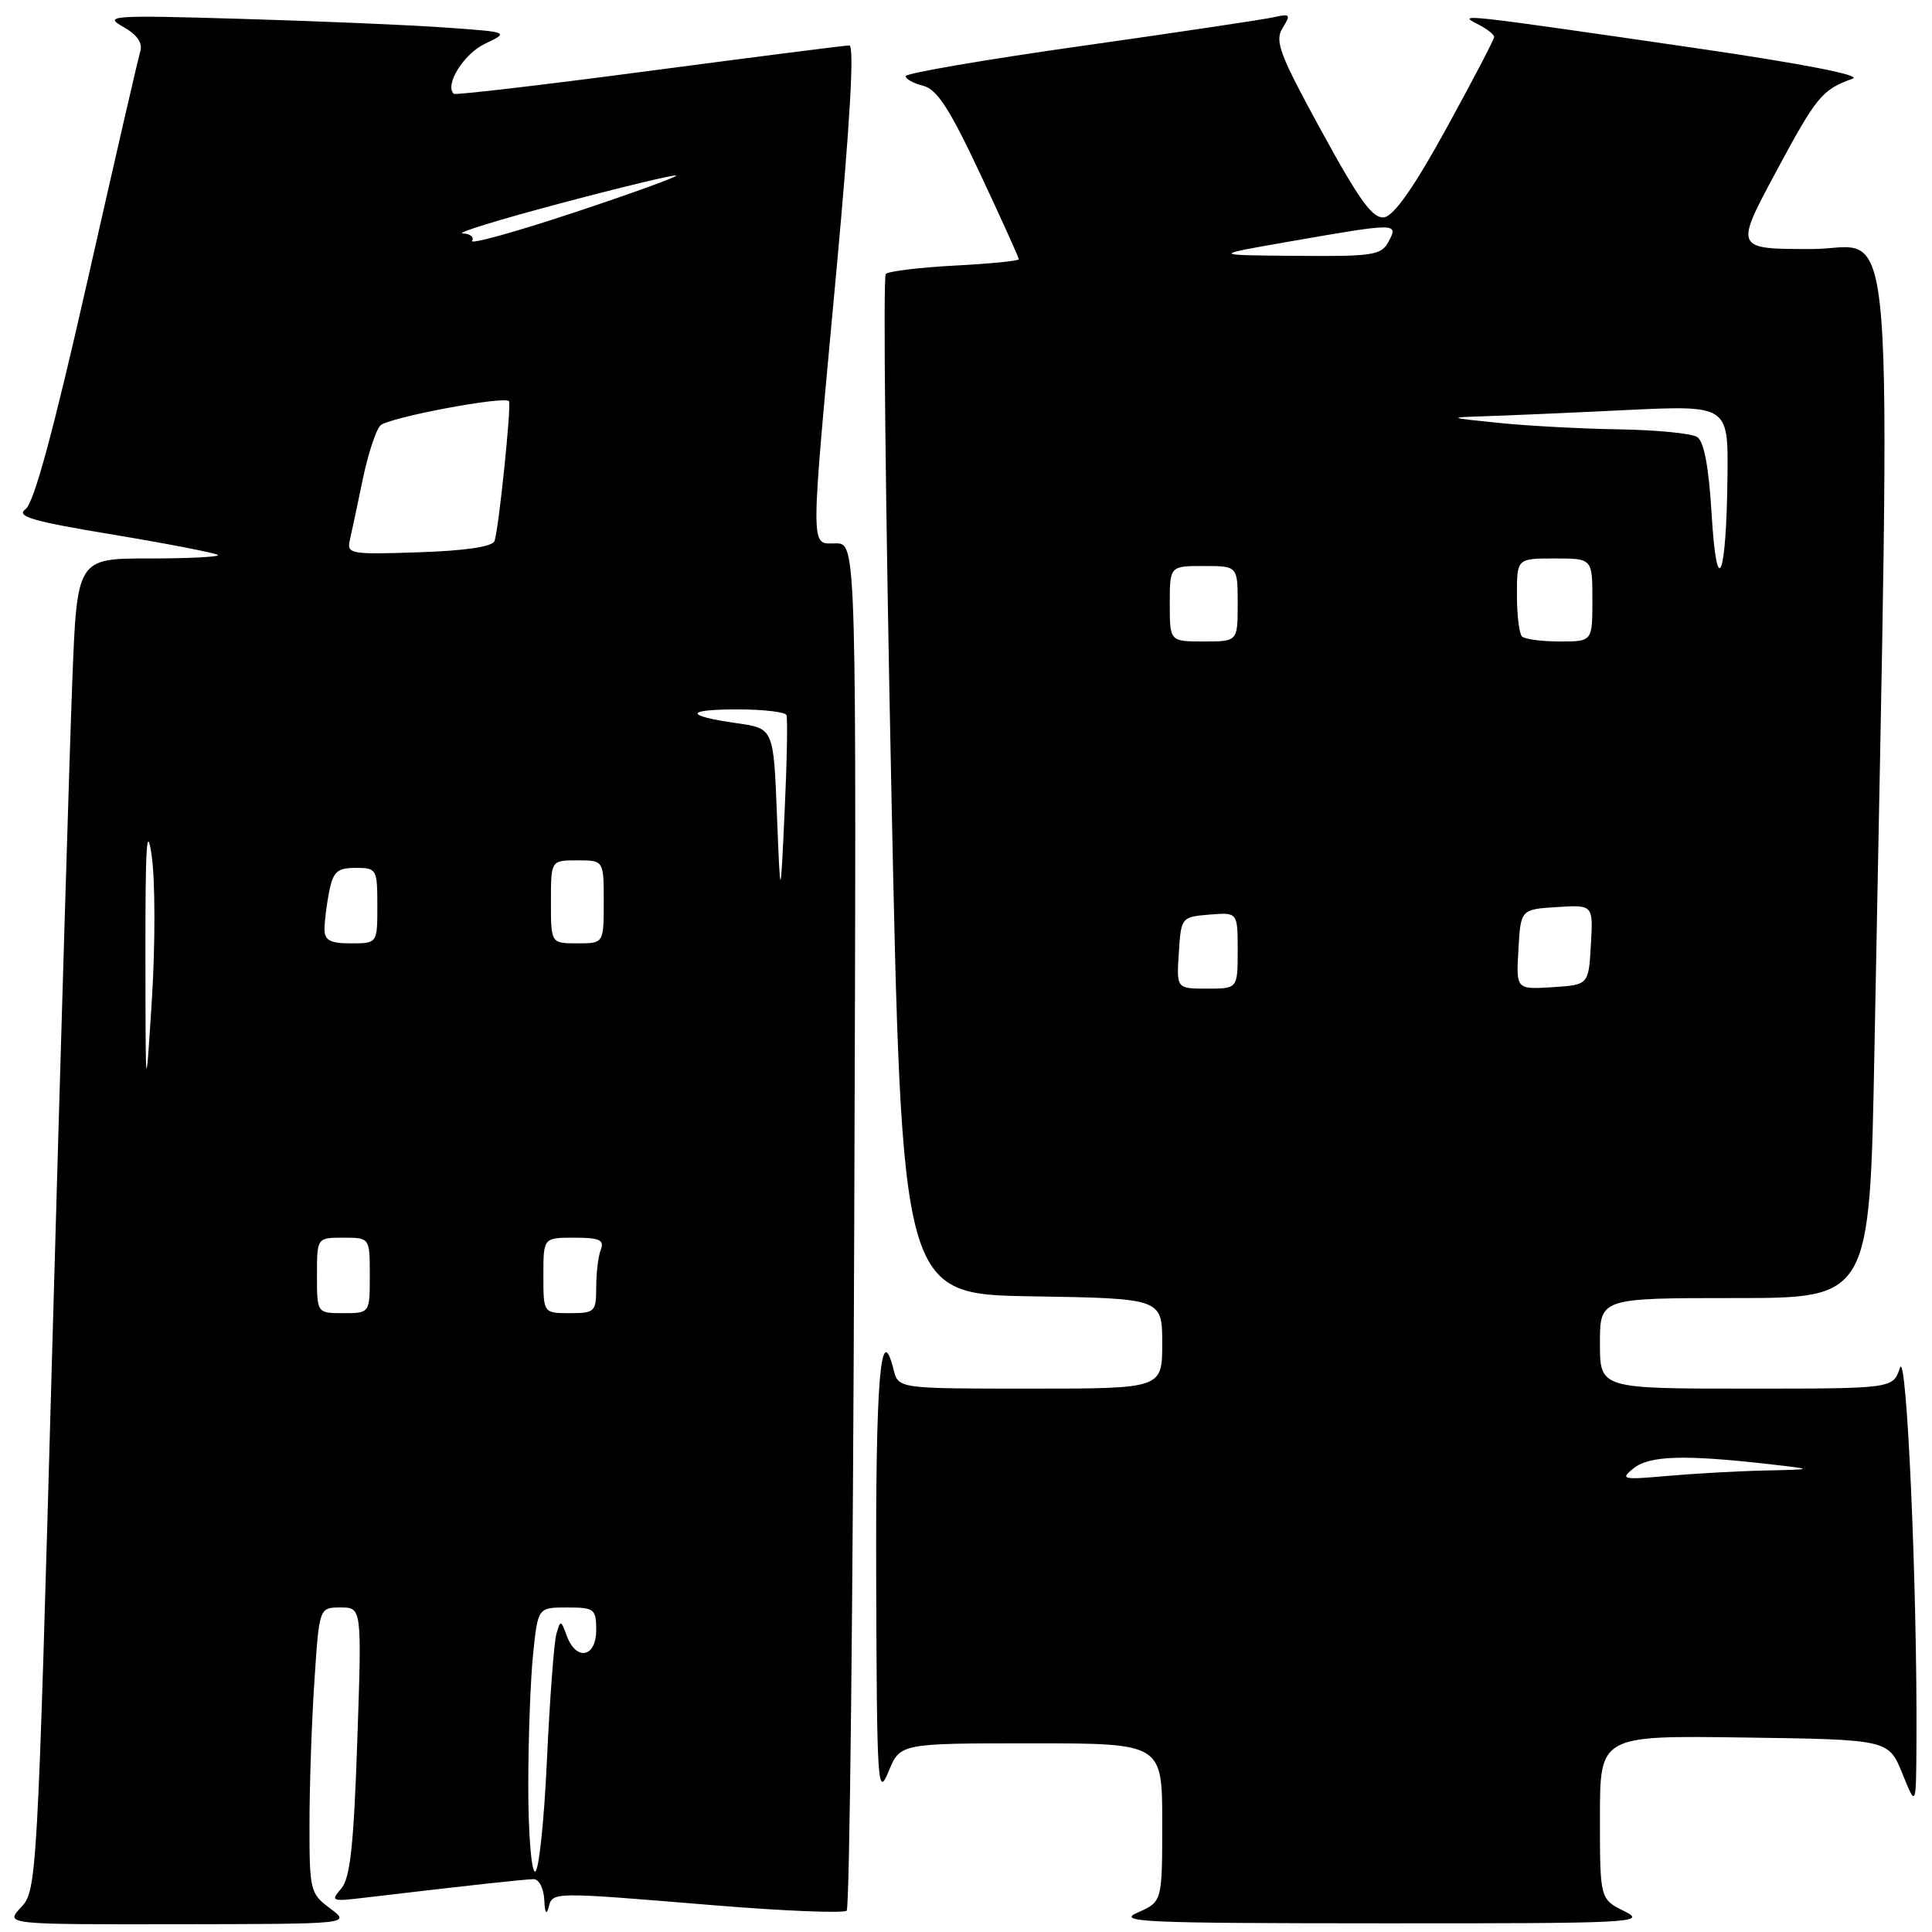 <?xml version="1.0" encoding="UTF-8" standalone="no"?>
<!DOCTYPE svg PUBLIC "-//W3C//DTD SVG 1.1//EN" "http://www.w3.org/Graphics/SVG/1.1/DTD/svg11.dtd" >
<svg xmlns="http://www.w3.org/2000/svg" xmlns:xlink="http://www.w3.org/1999/xlink" version="1.1" viewBox="0 0 256 256">
 <g >
 <path fill="currentColor"
d=" M 43.75 252.88 C 41.10 250.91 41.00 250.51 41.01 241.67 C 41.01 236.62 41.30 228.11 41.66 222.75 C 42.30 213.00 42.30 213.00 45.13 213.00 C 47.95 213.00 47.95 213.00 47.34 230.75 C 46.87 244.57 46.40 248.89 45.21 250.25 C 43.78 251.90 43.96 251.97 48.09 251.48 C 62.31 249.80 69.60 249.00 70.72 249.00 C 71.43 249.00 72.05 250.24 72.12 251.75 C 72.19 253.44 72.41 253.83 72.69 252.75 C 73.24 250.66 72.90 250.67 94.50 252.45 C 103.85 253.22 111.81 253.54 112.19 253.17 C 112.58 252.80 113.03 211.89 113.19 162.25 C 113.50 72.00 113.50 72.00 110.75 72.00 C 107.31 72.00 107.31 73.92 110.84 35.75 C 112.64 16.21 113.23 6.01 112.54 6.02 C 111.97 6.02 100.03 7.55 86.00 9.40 C 71.97 11.26 60.33 12.62 60.13 12.43 C 58.88 11.28 61.43 7.16 64.22 5.82 C 67.50 4.25 67.50 4.25 59.00 3.65 C 54.33 3.31 42.17 2.80 32.00 2.50 C 14.79 1.99 13.69 2.07 16.30 3.54 C 18.16 4.59 18.93 5.68 18.59 6.81 C 18.30 7.74 15.14 21.50 11.55 37.38 C 7.08 57.13 4.50 66.64 3.39 67.46 C 2.06 68.43 4.22 69.06 15.09 70.86 C 22.42 72.08 28.62 73.29 28.87 73.54 C 29.13 73.79 25.03 74.00 19.77 74.00 C 10.21 74.00 10.21 74.00 9.58 90.25 C 9.23 99.19 8.04 138.89 6.93 178.48 C 4.96 249.23 4.89 250.49 2.79 252.73 C 0.65 255.00 0.65 255.00 23.58 254.97 C 46.50 254.94 46.50 254.94 43.75 252.88 Z  M 215.25 253.25 C 212.00 251.64 212.00 251.64 212.00 240.80 C 212.00 229.96 212.00 229.96 231.12 230.23 C 250.24 230.50 250.24 230.50 252.07 235.00 C 253.89 239.50 253.89 239.50 253.94 231.00 C 254.07 210.70 252.65 178.54 251.75 181.25 C 250.83 184.00 250.83 184.00 231.42 184.00 C 212.00 184.00 212.00 184.00 212.00 178.00 C 212.00 172.00 212.00 172.00 229.88 172.00 C 247.76 172.00 247.76 172.00 248.37 139.25 C 250.56 22.46 251.38 33.00 240.04 33.00 C 229.84 33.00 229.84 33.00 235.34 22.75 C 240.73 12.72 241.41 11.90 245.50 10.42 C 246.73 9.98 238.85 8.44 225.00 6.42 C 193.59 1.85 193.01 1.78 195.75 3.17 C 196.99 3.79 197.99 4.57 197.98 4.90 C 197.98 5.23 195.13 10.68 191.66 17.00 C 187.39 24.77 184.72 28.59 183.42 28.79 C 181.90 29.01 180.17 26.64 175.11 17.38 C 169.55 7.22 168.87 5.43 169.95 3.71 C 171.06 1.93 170.96 1.79 168.84 2.27 C 167.55 2.57 156.04 4.29 143.25 6.10 C 130.46 7.91 120.00 9.71 120.00 10.09 C 120.00 10.47 121.05 11.05 122.34 11.37 C 124.16 11.83 125.85 14.45 129.84 22.95 C 132.68 29.00 135.00 34.13 135.00 34.35 C 135.00 34.57 131.18 34.95 126.51 35.19 C 121.85 35.44 117.73 35.94 117.37 36.30 C 117.00 36.66 117.33 67.23 118.10 104.23 C 119.50 171.50 119.50 171.50 136.75 171.77 C 154.00 172.05 154.00 172.05 154.00 178.02 C 154.00 184.00 154.00 184.00 136.52 184.00 C 119.04 184.00 119.04 184.00 118.41 181.51 C 116.69 174.63 116.01 182.75 116.10 209.31 C 116.19 236.59 116.29 238.25 117.73 234.75 C 119.27 231.00 119.27 231.00 136.64 231.00 C 154.00 231.00 154.00 231.00 154.00 241.50 C 154.00 251.99 154.00 251.99 150.75 253.42 C 147.86 254.68 151.45 254.84 183.00 254.85 C 216.37 254.87 218.30 254.77 215.25 253.25 Z  M 70.00 236.65 C 70.00 230.40 70.29 222.53 70.64 219.15 C 71.28 213.00 71.28 213.00 75.14 213.00 C 78.76 213.00 79.00 213.19 79.00 216.00 C 79.00 219.62 76.36 220.14 75.11 216.77 C 74.32 214.63 74.26 214.62 73.72 216.52 C 73.41 217.61 72.85 225.14 72.47 233.25 C 72.10 241.36 71.39 248.00 70.90 248.00 C 70.40 248.00 70.00 242.89 70.00 236.65 Z  M 42.00 169.00 C 42.00 164.00 42.00 164.00 45.50 164.00 C 49.00 164.00 49.00 164.00 49.00 169.00 C 49.00 174.00 49.00 174.00 45.50 174.00 C 42.00 174.00 42.00 174.00 42.00 169.00 Z  M 72.00 169.00 C 72.00 164.00 72.00 164.00 76.11 164.00 C 79.44 164.00 80.10 164.30 79.61 165.58 C 79.27 166.45 79.00 168.70 79.00 170.58 C 79.00 173.82 78.82 174.00 75.50 174.00 C 72.00 174.00 72.00 174.00 72.00 169.00 Z  M 19.27 126.50 C 19.25 112.09 19.45 108.92 20.10 113.38 C 20.57 116.62 20.58 125.17 20.13 132.38 C 19.29 145.50 19.29 145.50 19.27 126.50 Z  M 43.00 123.12 C 43.00 122.09 43.28 119.84 43.62 118.12 C 44.15 115.49 44.70 115.00 47.12 115.00 C 49.91 115.00 50.00 115.16 50.00 120.00 C 50.00 125.00 50.00 125.00 46.50 125.00 C 43.74 125.00 43.00 124.60 43.00 123.12 Z  M 73.00 119.50 C 73.00 114.00 73.00 114.00 76.50 114.00 C 80.00 114.00 80.00 114.00 80.00 119.50 C 80.00 125.00 80.00 125.00 76.50 125.00 C 73.00 125.00 73.00 125.00 73.00 119.50 Z  M 102.95 108.01 C 102.50 96.52 102.50 96.52 97.65 95.83 C 90.66 94.83 90.71 94.00 97.77 94.00 C 101.13 94.00 104.03 94.34 104.21 94.75 C 104.38 95.16 104.28 100.90 103.97 107.50 C 103.41 119.50 103.41 119.50 102.95 108.01 Z  M 46.37 71.50 C 46.62 70.40 47.39 66.80 48.07 63.50 C 48.75 60.20 49.80 57.00 50.40 56.38 C 51.43 55.33 66.83 52.43 67.44 53.16 C 67.79 53.59 66.09 70.08 65.53 71.68 C 65.26 72.44 61.73 72.97 55.51 73.18 C 46.34 73.49 45.92 73.41 46.37 71.50 Z  M 62.55 31.91 C 62.86 31.41 62.30 30.97 61.31 30.93 C 60.31 30.89 66.20 29.08 74.39 26.91 C 82.59 24.73 89.43 23.09 89.60 23.26 C 89.77 23.43 83.63 25.66 75.95 28.20 C 68.27 30.75 62.24 32.42 62.55 31.91 Z  M 216.44 194.57 C 218.52 192.89 223.03 192.73 234.00 193.96 C 240.50 194.70 240.50 194.70 233.90 194.85 C 230.26 194.93 224.41 195.26 220.90 195.57 C 214.97 196.10 214.64 196.02 216.44 194.57 Z  M 156.20 126.25 C 156.50 121.55 156.54 121.50 160.25 121.19 C 164.00 120.88 164.00 120.88 164.00 125.94 C 164.00 131.00 164.00 131.00 159.95 131.00 C 155.89 131.00 155.89 131.00 156.20 126.25 Z  M 201.20 125.81 C 201.50 120.50 201.50 120.50 206.30 120.19 C 211.11 119.89 211.11 119.89 210.80 125.19 C 210.50 130.50 210.50 130.50 205.70 130.81 C 200.89 131.11 200.89 131.11 201.20 125.81 Z  M 155.00 80.00 C 155.00 75.00 155.00 75.00 159.50 75.00 C 164.00 75.00 164.00 75.00 164.00 80.00 C 164.00 85.00 164.00 85.00 159.50 85.00 C 155.00 85.00 155.00 85.00 155.00 80.00 Z  M 201.67 84.33 C 201.30 83.97 201.00 81.49 201.00 78.83 C 201.00 74.00 201.00 74.00 206.00 74.00 C 211.00 74.00 211.00 74.00 211.00 79.50 C 211.00 85.00 211.00 85.00 206.67 85.00 C 204.28 85.00 202.03 84.70 201.67 84.33 Z  M 226.80 68.13 C 226.42 61.80 225.79 58.48 224.87 57.90 C 224.12 57.42 219.45 56.97 214.50 56.89 C 209.55 56.81 202.35 56.43 198.50 56.03 C 191.90 55.36 191.79 55.31 196.59 55.16 C 199.39 55.07 207.83 54.71 215.34 54.34 C 229.00 53.69 229.00 53.69 228.90 63.09 C 228.76 76.67 227.49 79.71 226.80 68.13 Z  M 171.00 31.98 C 185.10 29.52 185.33 29.52 184.00 32.00 C 183.02 33.83 181.96 33.99 171.71 33.90 C 160.50 33.81 160.50 33.81 171.00 31.98 Z "/>
</g>
</svg>